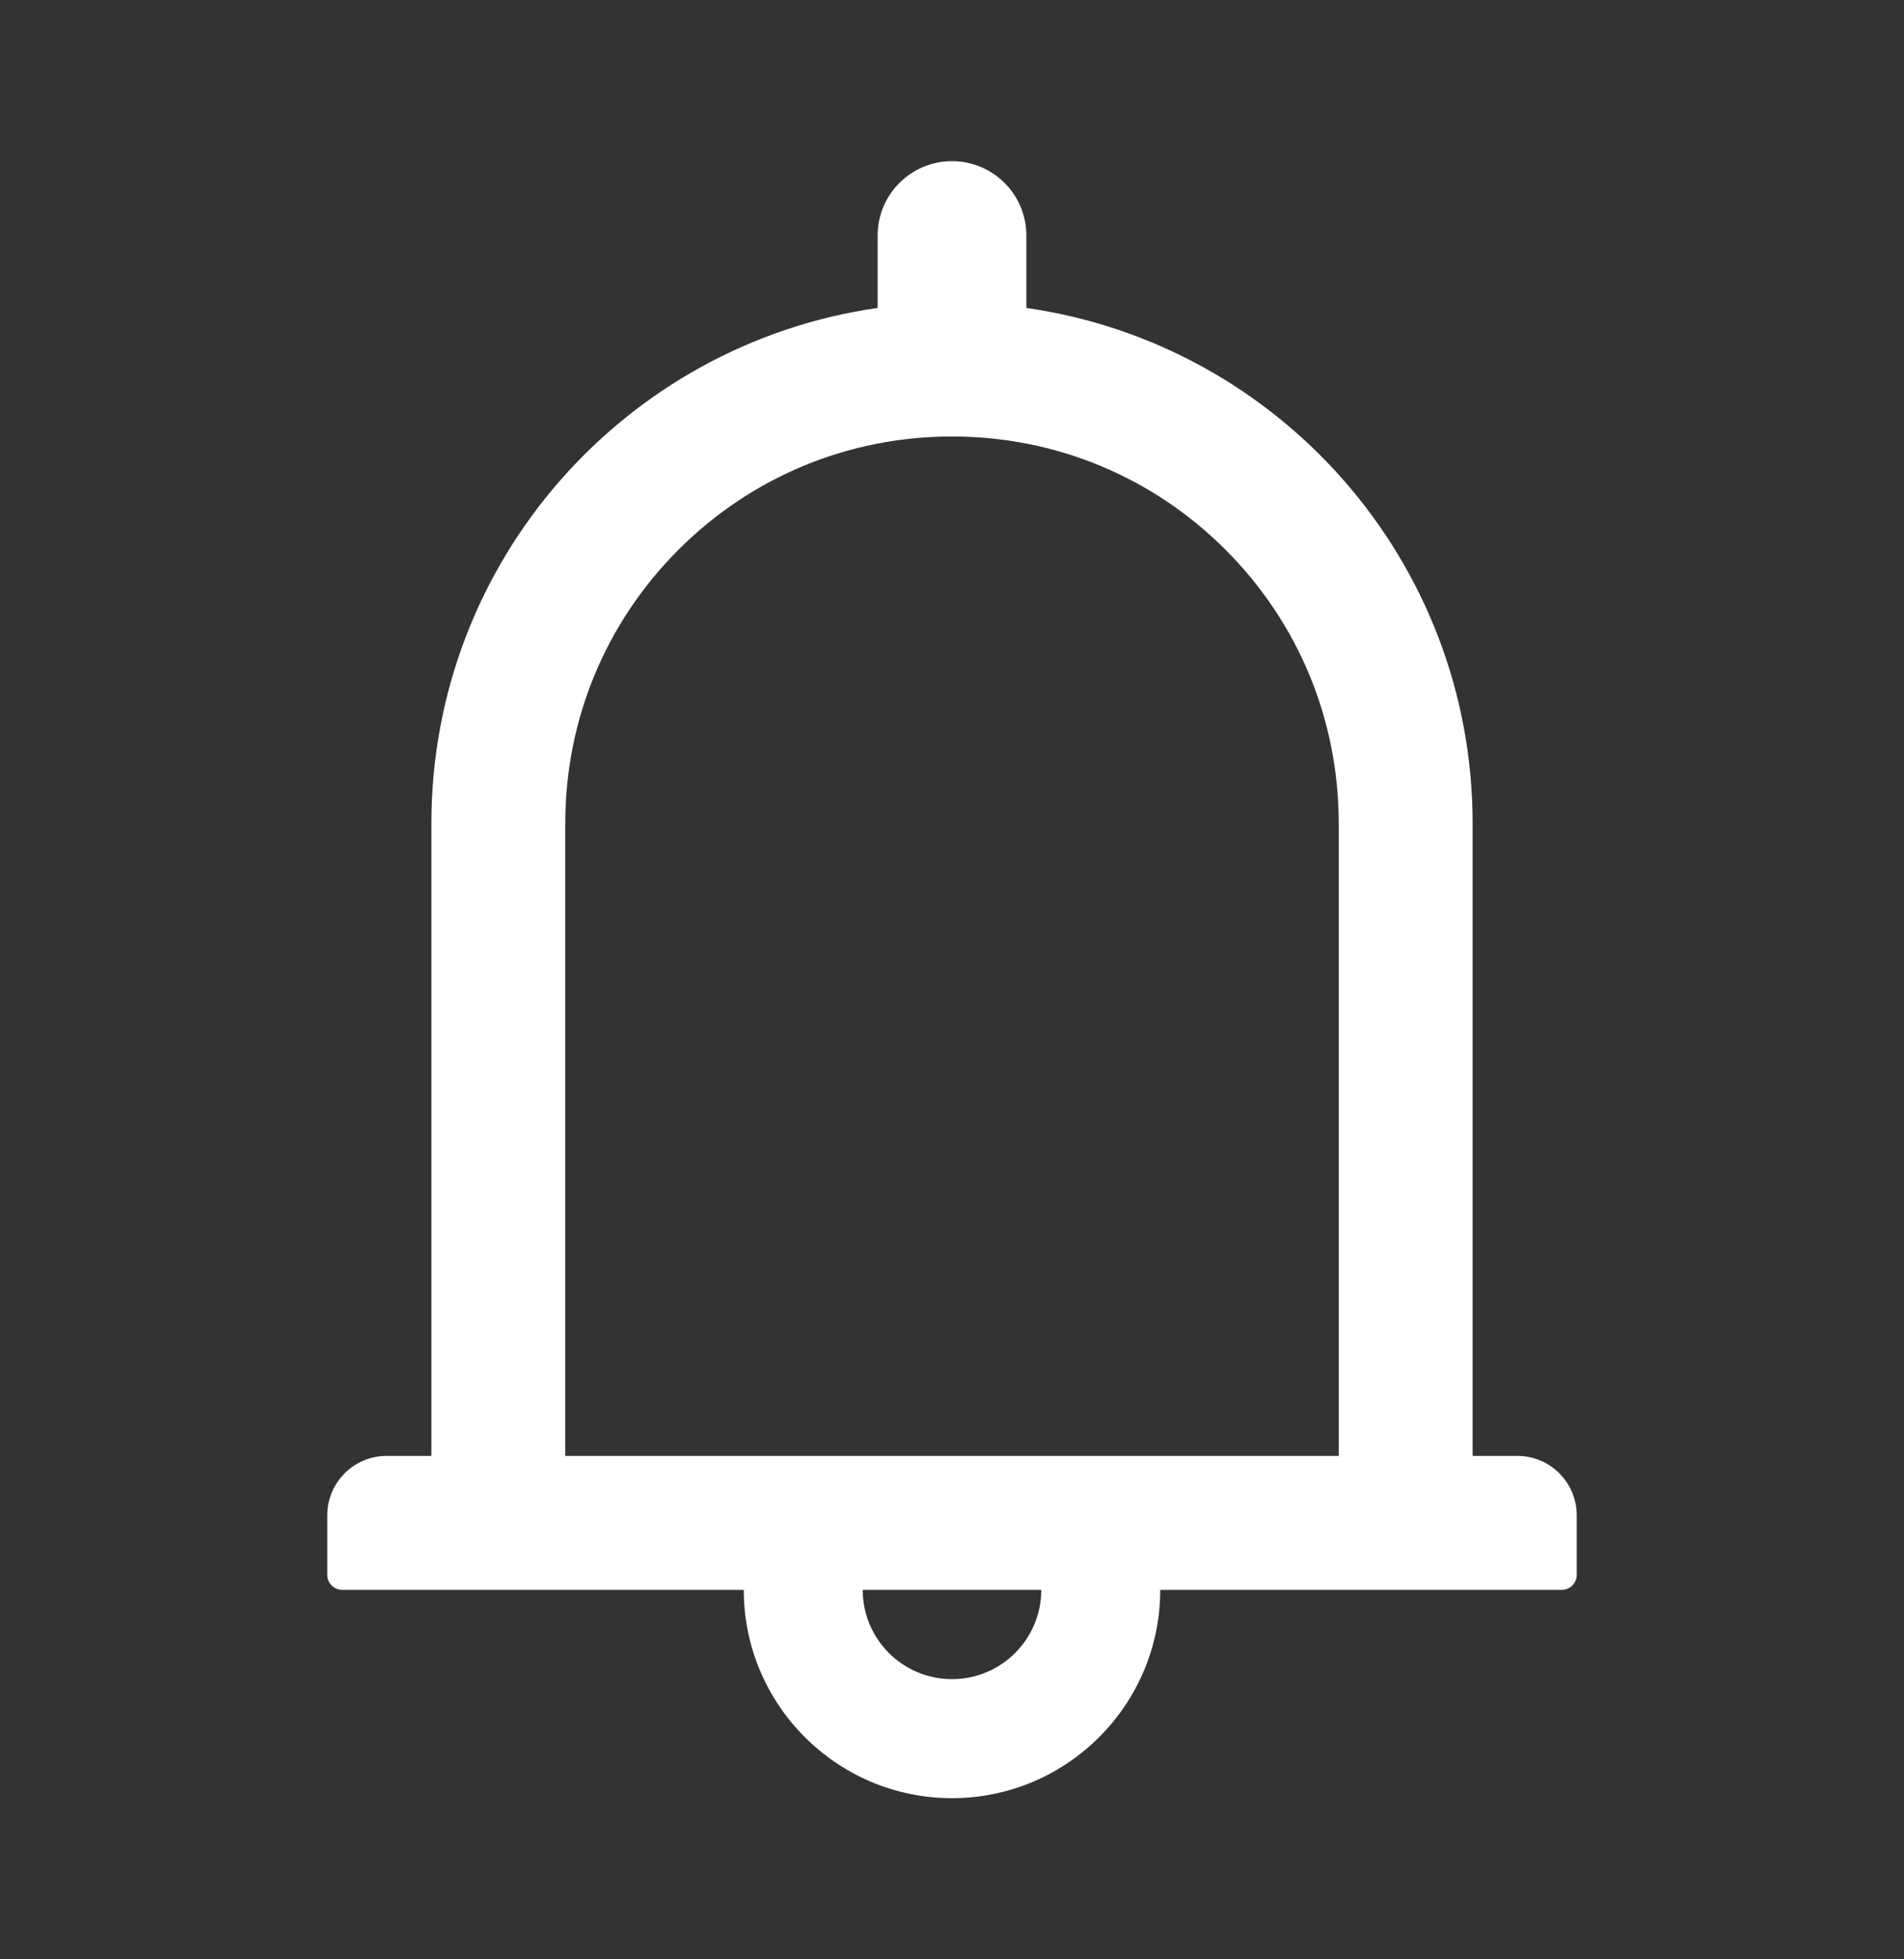<svg width="35" height="36" viewBox="0 0 35 36" fill="none" xmlns="http://www.w3.org/2000/svg">
<rect x="0" y="0" width="35" height="36" fill="#333333" stroke="none"/>
<path d="M27.891 26.75H27.07V15.129C27.07 10.306 23.505 6.321 18.867 5.658V4.328C18.867 3.573 18.255 2.961 17.5 2.961C16.745 2.961 16.133 3.573 16.133 4.328V5.658C11.495 6.321 7.93 10.306 7.93 15.129V26.75H7.109C6.504 26.75 6.016 27.239 6.016 27.844V28.938C6.016 29.088 6.139 29.211 6.289 29.211H13.672C13.672 31.323 15.388 33.039 17.5 33.039C19.612 33.039 21.328 31.323 21.328 29.211H28.711C28.861 29.211 28.984 29.088 28.984 28.938V27.844C28.984 27.239 28.496 26.75 27.891 26.75ZM17.5 30.852C16.594 30.852 15.859 30.117 15.859 29.211H19.141C19.141 30.117 18.406 30.852 17.5 30.852ZM10.391 26.75V15.129C10.391 13.229 11.129 11.444 12.472 10.101C13.815 8.758 15.6 8.02 17.5 8.02C19.4 8.02 21.185 8.758 22.528 10.101C23.871 11.444 24.609 13.229 24.609 15.129V26.75H10.391Z" fill="white"/>
</svg>
